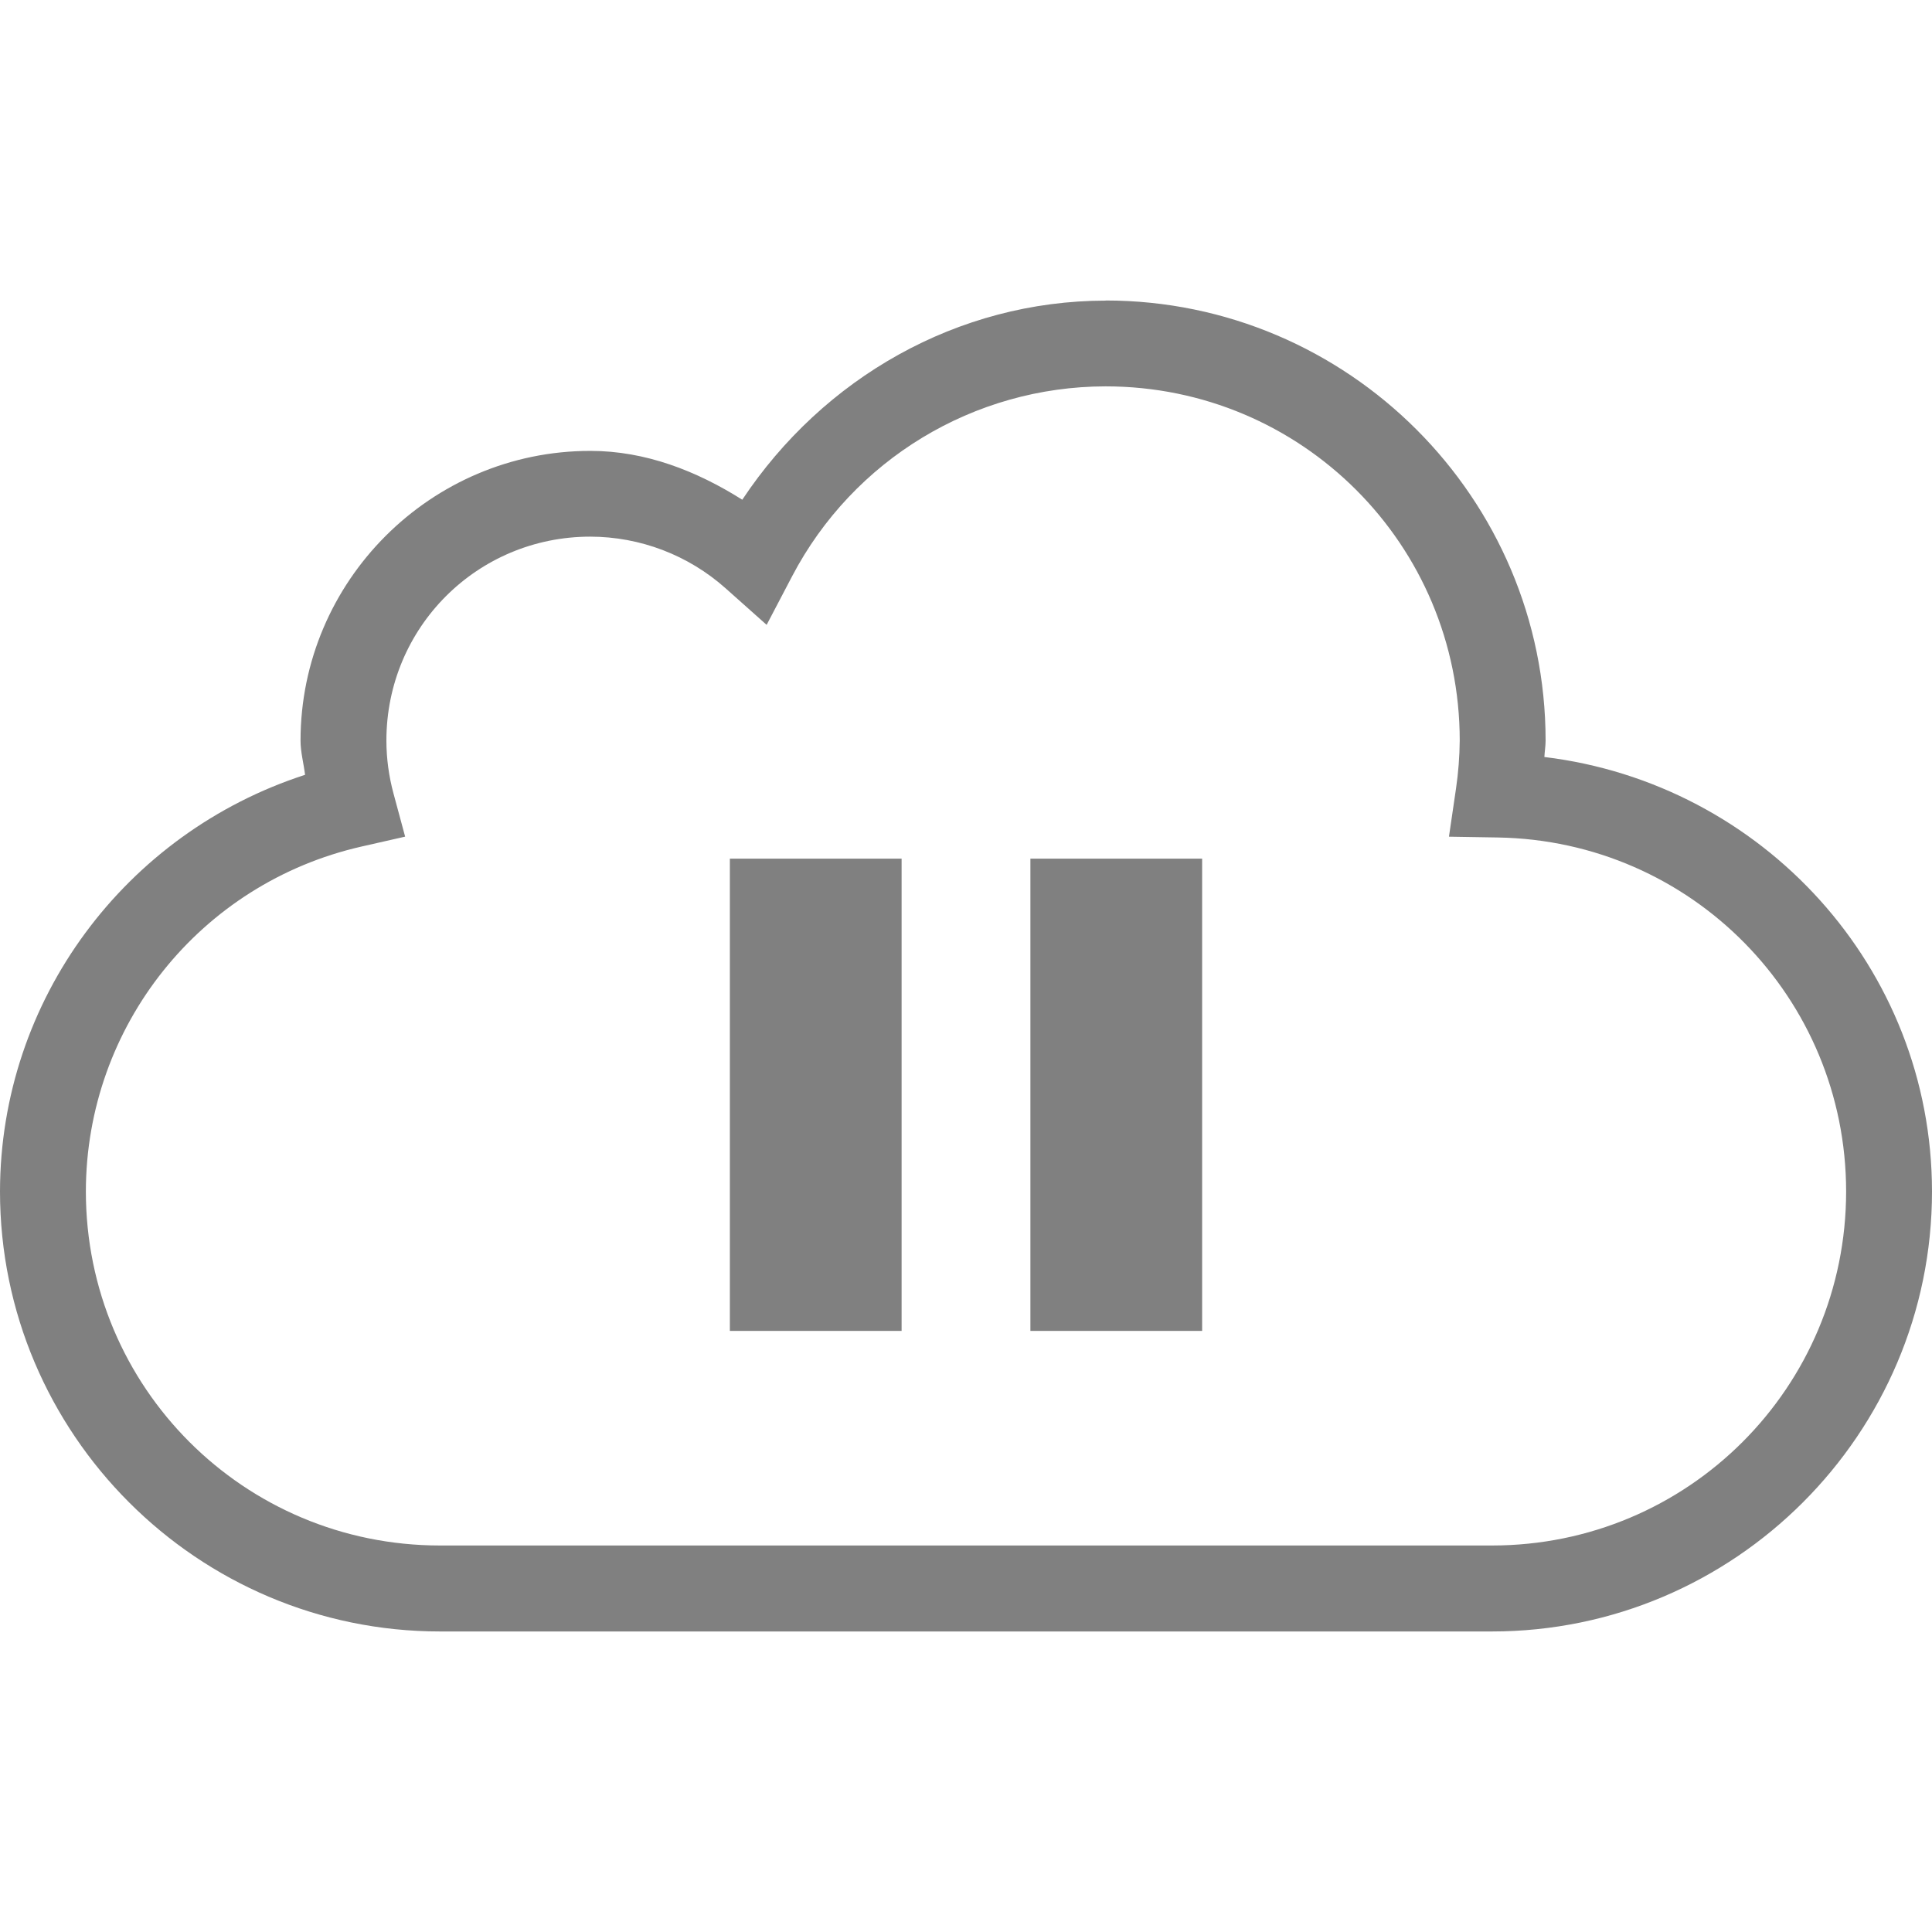 <?xml version="1.0" encoding="UTF-8" standalone="no"?>
<!-- Created with Inkscape (http://www.inkscape.org/) -->

<svg
   xmlns:dc="http://purl.org/dc/elements/1.1/"
   xmlns:cc="http://creativecommons.org/ns#"
   xmlns:rdf="http://www.w3.org/1999/02/22-rdf-syntax-ns#"
   xmlns:svg="http://www.w3.org/2000/svg"
   xmlns="http://www.w3.org/2000/svg"
   xmlns:sodipodi="http://sodipodi.sourceforge.net/DTD/sodipodi-0.dtd"
   xmlns:inkscape="http://www.inkscape.org/namespaces/inkscape"
   width="90"
   height="90"
   id="svg6138"
   version="1.1"
   inkscape:version="0.91+devel r"
   viewBox="0 0 90 90"
   sodipodi:docname="sync-paused.svg">
  <defs
     id="defs6140" />
  <sodipodi:namedview
     id="base"
     pagecolor="#ffffff"
     bordercolor="#666666"
     borderopacity="1.0"
     inkscape:pageopacity="0.0"
     inkscape:pageshadow="2"
     inkscape:zoom="5.0931703"
     inkscape:cx="-11.326935"
     inkscape:cy="32.306003"
     inkscape:document-units="px"
     inkscape:current-layer="g6253"
     showgrid="true"
     fit-margin-top="0"
     fit-margin-left="0"
     fit-margin-right="0"
     fit-margin-bottom="0"
     inkscape:snap-global="true"
     inkscape:snap-bbox="true"
     inkscape:bbox-paths="true"
     inkscape:snap-bbox-midpoints="true"
     inkscape:snap-bbox-edge-midpoints="true"
     inkscape:bbox-nodes="true"
     inkscape:object-paths="true"
     inkscape:snap-intersection-paths="true"
     inkscape:object-nodes="true"
     inkscape:snap-smooth-nodes="true"
     inkscape:snap-midpoints="true"
     inkscape:snap-others="true"
     inkscape:snap-object-midpoints="true"
     inkscape:snap-center="true"
     showguides="true"
     inkscape:guide-bbox="true">
    <inkscape:grid
       type="xygrid"
       id="grid6700"
       empspacing="6" />
    <sodipodi:guide
       orientation="0,1"
       position="62,87"
       id="guide4084" />
    <sodipodi:guide
       orientation="0,1"
       position="63,84"
       id="guide4086" />
    <sodipodi:guide
       orientation="0,1"
       position="63,81"
       id="guide4088" />
    <sodipodi:guide
       orientation="1,0"
       position="3,70"
       id="guide4090" />
    <sodipodi:guide
       orientation="1,0"
       position="6,66"
       id="guide4092" />
    <sodipodi:guide
       orientation="1,0"
       position="9,59"
       id="guide4094" />
    <sodipodi:guide
       orientation="1,0"
       position="87,63"
       id="guide4096" />
    <sodipodi:guide
       orientation="1,0"
       position="84,64"
       id="guide4098" />
    <sodipodi:guide
       orientation="1,0"
       position="81,55"
       id="guide4100" />
    <sodipodi:guide
       orientation="0,1"
       position="60,3"
       id="guide4102" />
    <sodipodi:guide
       orientation="0,1"
       position="61,6"
       id="guide4104" />
    <sodipodi:guide
       orientation="0,1"
       position="62,9"
       id="guide4106" />
  </sodipodi:namedview>
  <g
     inkscape:label="Layer 1"
     inkscape:groupmode="layer"
     id="layer1"
     transform="translate(-283.571,-358.791)">
    <g
       id="g6253"
       inkscape:export-filename="planemode01.png"
       inkscape:export-xdpi="90"
       inkscape:export-ydpi="90"
       transform="matrix(-1,0,0,1,547.571,-1341.572)">
      <rect
         style="fill:none;stroke:none"
         id="rect6257"
         width="90"
         height="90"
         x="174"
         y="1700.362" />
      <rect
         style="color:#000000;display:inline;overflow:visible;visibility:visible;opacity:1;fill:#808080;fill-opacity:1;fill-rule:nonzero;stroke:none;stroke-width:1.5;stroke-linecap:butt;stroke-linejoin:miter;stroke-miterlimit:4;stroke-dasharray:none;stroke-dashoffset:0;stroke-opacity:1;marker:none;enable-background:accumulate"
         id="rect4148"
         width="8"
         height="22"
         x="-216"
         y="1740.362"
         transform="scale(-1,1)" />
      <rect
         y="1740.362"
         x="-230"
         height="22"
         width="8"
         id="rect4150"
         style="color:#000000;display:inline;overflow:visible;visibility:visible;opacity:1;fill:#808080;fill-opacity:1;fill-rule:nonzero;stroke:none;stroke-width:1.5;stroke-linecap:butt;stroke-linejoin:miter;stroke-miterlimit:4;stroke-dasharray:none;stroke-dashoffset:0;stroke-opacity:1;marker:none;enable-background:accumulate"
         transform="scale(-1,1)" />
      <path
         style="color:#000000;font-style:normal;font-variant:normal;font-weight:normal;font-stretch:normal;font-size:medium;line-height:normal;font-family:sans-serif;font-variant-ligatures:none;font-variant-position:normal;font-variant-caps:normal;font-variant-numeric:normal;font-variant-alternates:normal;font-feature-settings:normal;text-indent:0;text-align:start;text-decoration:none;text-decoration-line:none;text-decoration-style:solid;text-decoration-color:#000000;letter-spacing:normal;word-spacing:normal;text-transform:none;direction:ltr;block-progression:tb;writing-mode:lr-tb;baseline-shift:baseline;text-anchor:start;white-space:normal;shape-padding:0;clip-rule:nonzero;display:inline;overflow:visible;visibility:visible;opacity:1;isolation:auto;mix-blend-mode:normal;color-interpolation:sRGB;color-interpolation-filters:linearRGB;solid-color:#000000;solid-opacity:1;fill:#808080;fill-opacity:1;fill-rule:nonzero;stroke:none;stroke-width:4;stroke-linecap:butt;stroke-linejoin:miter;stroke-miterlimit:4;stroke-dasharray:none;stroke-dashoffset:0;stroke-opacity:1;marker:none;color-rendering:auto;image-rendering:auto;shape-rendering:auto;text-rendering:auto;enable-background:accumulate"
         d="m 212.5,1714.361 c -11.298,0 -20.5,9.202 -20.5,20.5 l 0,0.01 0,0.01 c 0.002,0.25 0.045,0.497 0.057,0.746 -10.15,1.228 -18.049,9.796 -18.057,20.236 0,11.298 9.202,20.5 20.5,20.5 l 49,0 c 11.298,0 20.5,-9.202 20.5,-20.5 l 0,-0 c -0.012,-8.93 -5.844,-16.696 -14.211,-19.406 0.064,-0.532 0.21,-1.053 0.211,-1.59 l 0,-0 c 0,-7.432 -6.068,-13.5 -13.5,-13.5 l -0.002,0 -0.002,0 c -2.557,0 -4.937,0.927 -7.074,2.275 -3.768,-5.671 -10.021,-9.265 -16.92,-9.275 l -0.002,0 z m -0.002,4 0.002,0 c 6.136,0.01 11.75,3.409 14.598,8.842 l 1.189,2.268 1.912,-1.703 c 1.736,-1.546 3.977,-2.402 6.301,-2.406 5.27,0 9.5,4.23 9.5,9.5 -0.001,0.831 -0.113,1.659 -0.33,2.463 l -0.543,2.012 2.031,0.461 c 7.513,1.708 12.83,8.36 12.842,16.064 0,7e-4 0,0 0,0 0,6e-4 0,0 0,0 -0.002,9.135 -7.365,16.496 -16.5,16.496 l -49,0 c -9.136,0 -16.499,-7.362 -16.5,-16.498 l 0,-0 c 0.007,-9.023 7.205,-16.335 16.227,-16.484 l 2.275,-0.037 -0.33,-2.25 c -0.108,-0.74 -0.165,-1.487 -0.172,-2.234 0.003,-9.133 7.365,-16.493 16.498,-16.494 z"
         id="path4154"
         inkscape:connector-curvature="0" />
    </g>
  </g>
</svg>
